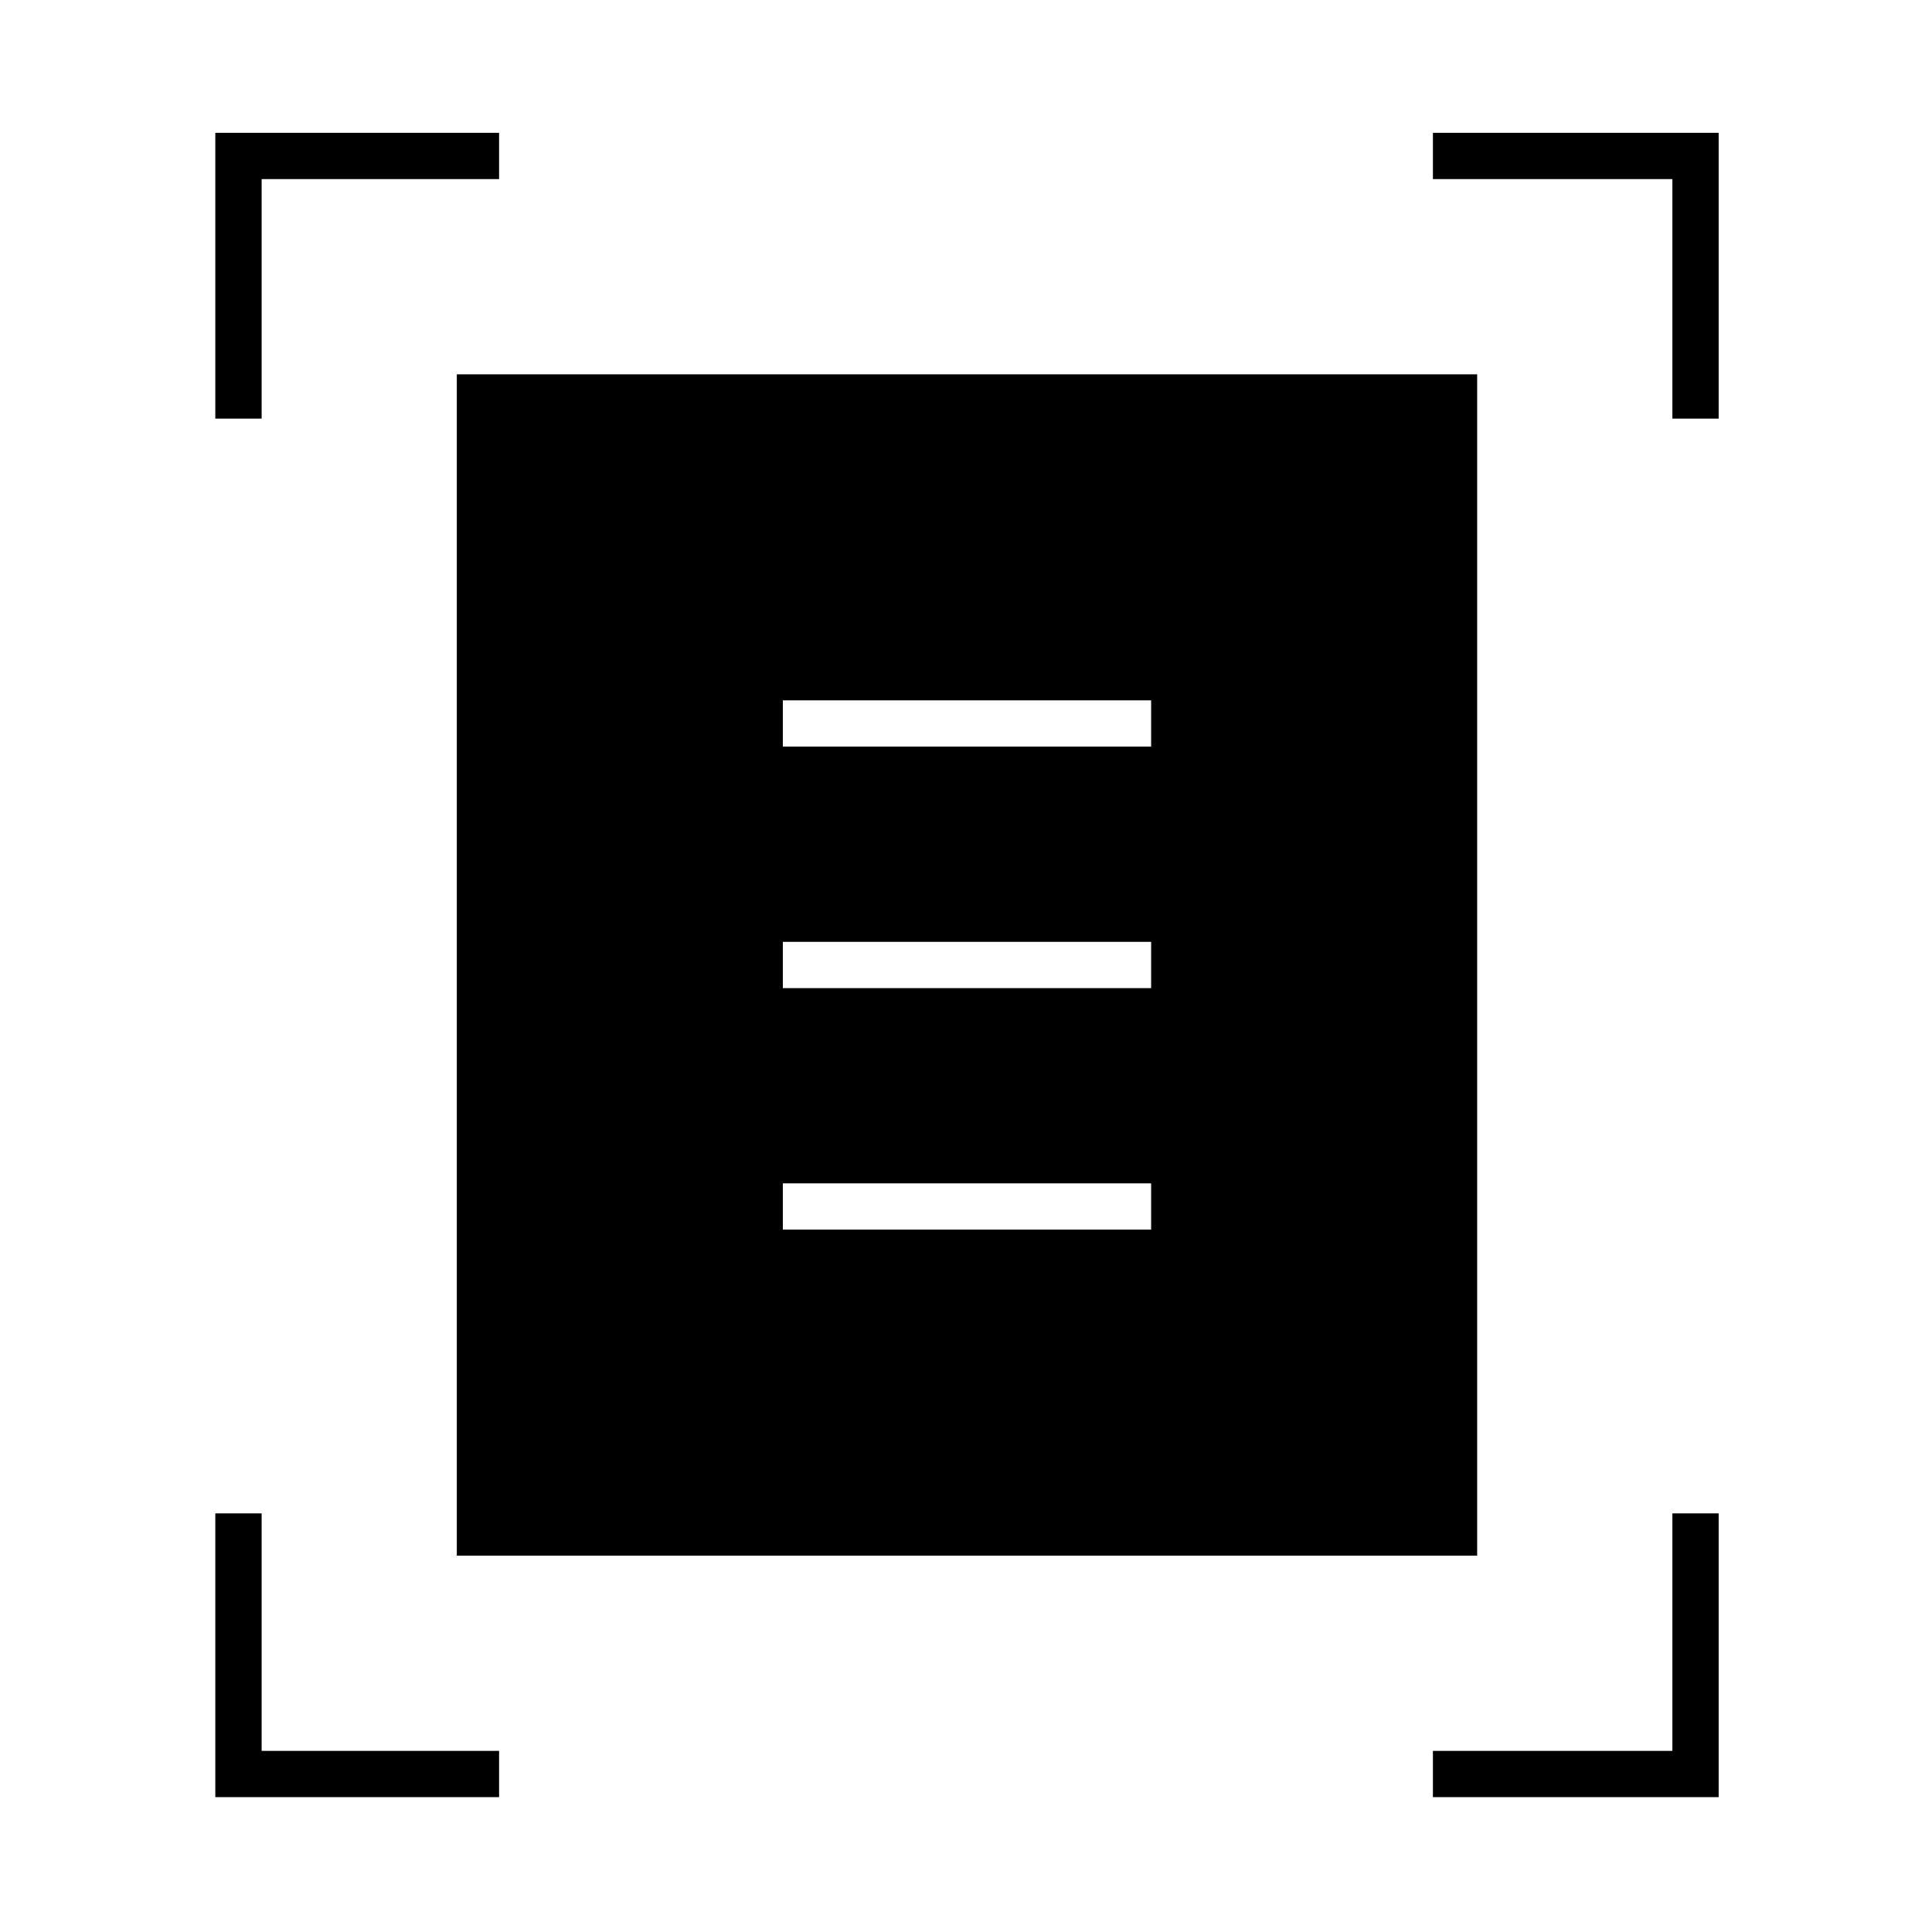 <svg xmlns="http://www.w3.org/2000/svg" height="40" width="40"><path d="M4.458 8.667V2.75H10.333V3.708H5.417V8.667ZM34.625 8.667V3.708H29.667V2.75H35.583V8.667ZM4.458 37.208V31.333H5.417V36.25H10.333V37.208ZM29.667 37.208V36.25H34.625V31.333H35.583V37.208ZM9.458 32.208V7.75H30.583V32.208ZM16.208 15.458H23.833V14.5H16.208ZM16.208 20.458H23.833V19.5H16.208ZM16.208 25.458H23.833V24.5H16.208Z"/></svg>